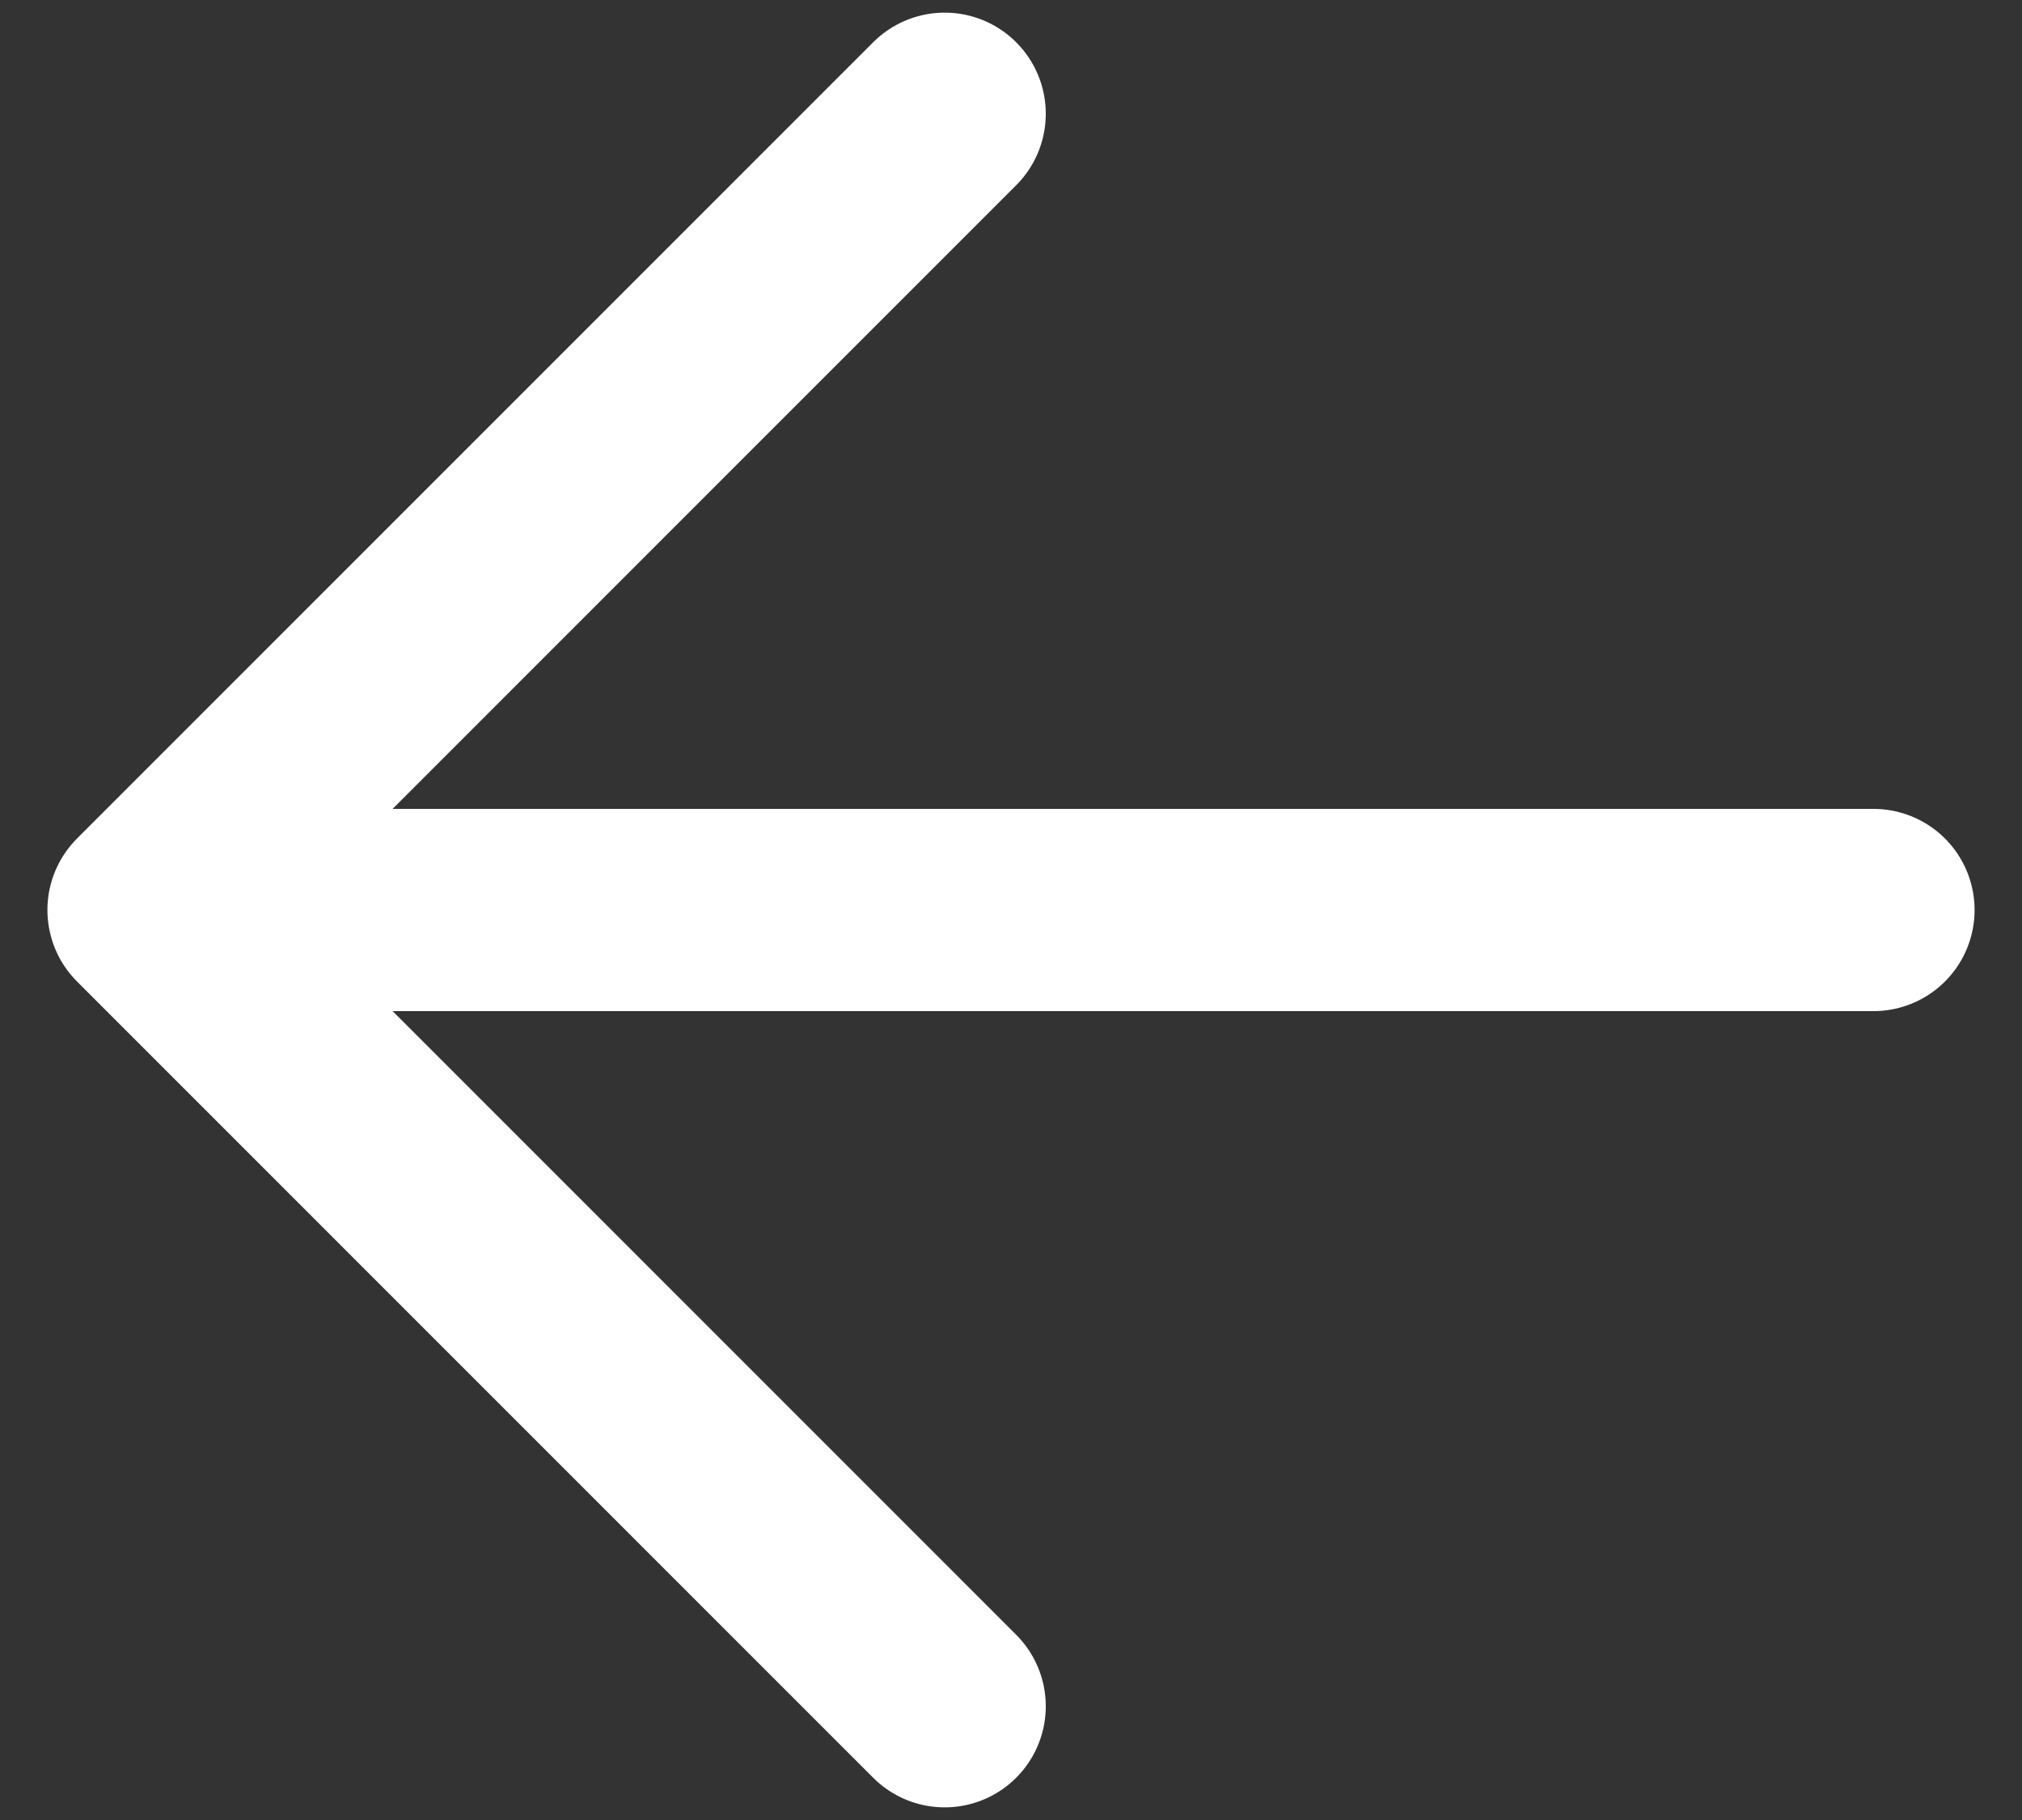<svg width="20" height="18" viewBox="0 0 20 18" fill="none" xmlns="http://www.w3.org/2000/svg">
<rect x="0" y="0" width="20" height="18" fill="#333333" stroke="none"/>
<path d="M9.344 16.875L1.469 9L9.344 1.125M2.562 9H18.531" stroke="white" stroke-width="2" stroke-linecap="round" stroke-linejoin="round"/>
</svg>
